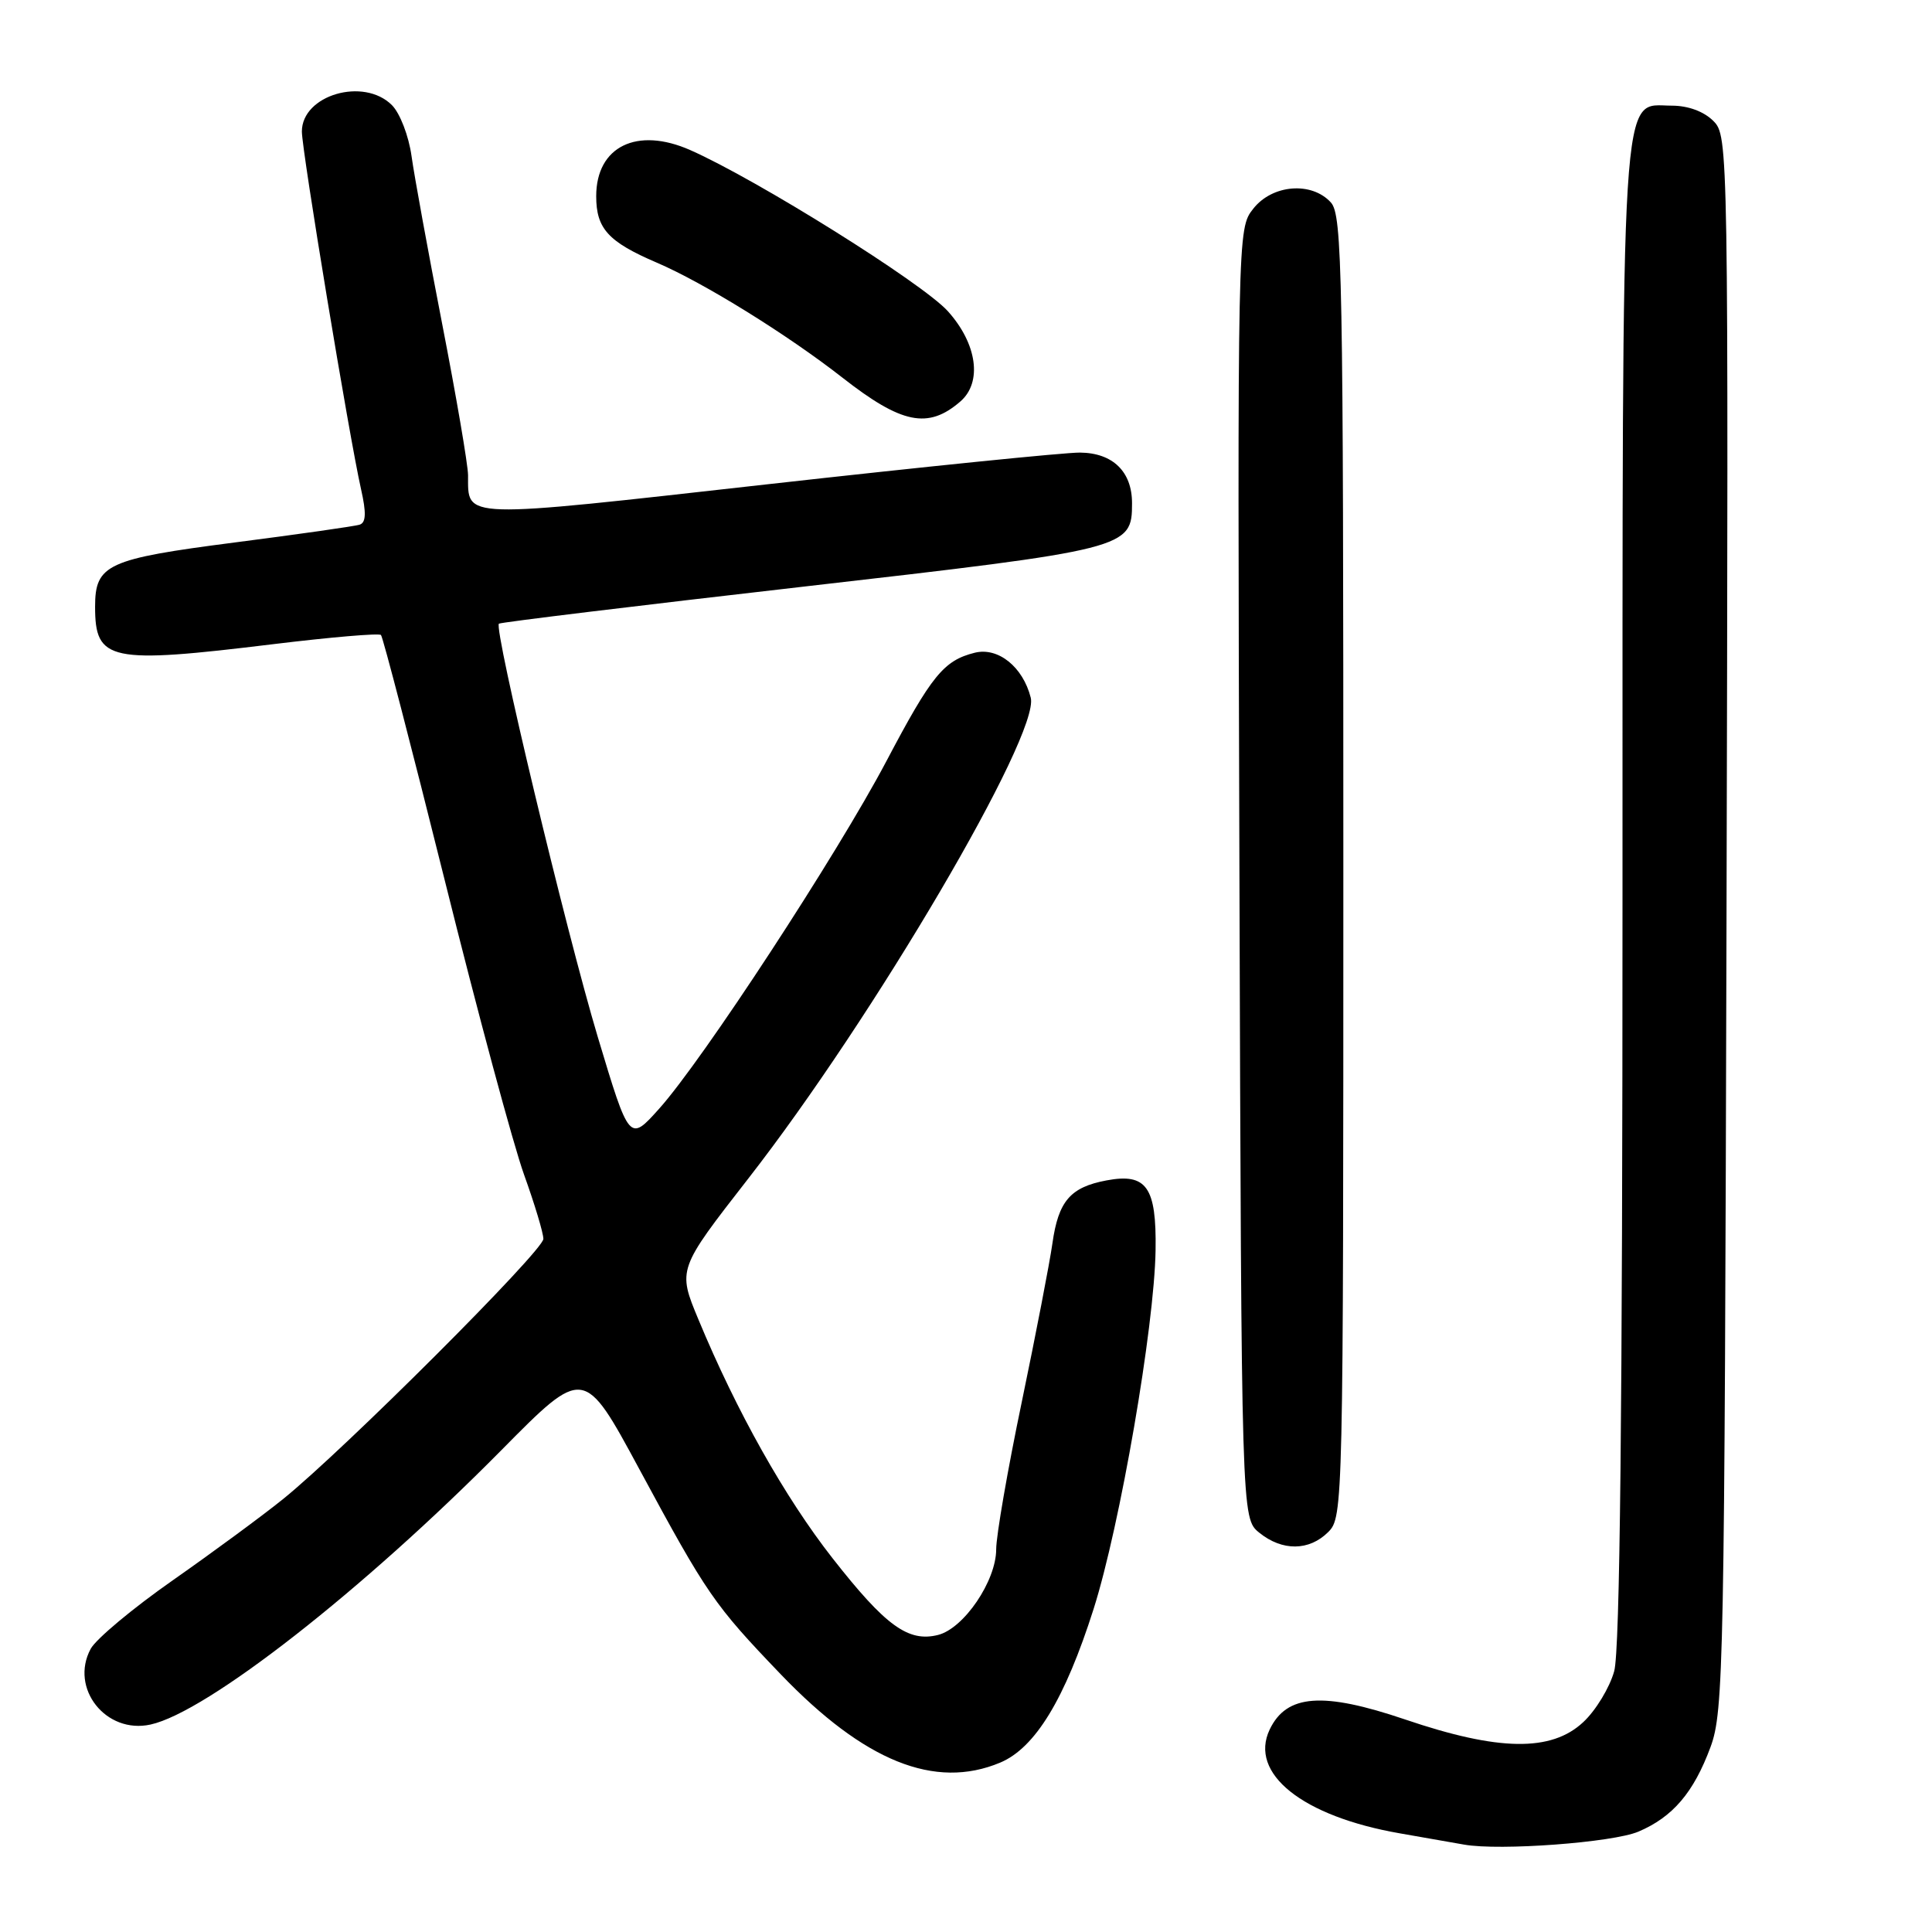 <?xml version="1.0" encoding="UTF-8" standalone="no"?>
<!DOCTYPE svg PUBLIC "-//W3C//DTD SVG 1.1//EN" "http://www.w3.org/Graphics/SVG/1.1/DTD/svg11.dtd" >
<svg xmlns="http://www.w3.org/2000/svg" xmlns:xlink="http://www.w3.org/1999/xlink" version="1.1" viewBox="0 0 256 256">
 <g >
 <path fill="currentColor"
d=" M 217.10 242.70 C 221.65 240.77 224.42 237.52 226.65 231.50 C 228.40 226.77 228.51 220.85 228.77 122.27 C 229.03 18.88 229.02 18.02 227.02 16.02 C 225.77 14.77 223.68 14.00 221.53 14.00 C 214.65 14.00 215.00 8.46 214.99 118.70 C 214.99 187.17 214.65 218.71 213.89 221.44 C 213.29 223.61 211.45 226.65 209.79 228.19 C 205.56 232.15 198.57 232.05 186.19 227.84 C 175.28 224.14 170.48 224.49 168.24 229.17 C 165.46 235.00 172.57 240.68 185.50 242.93 C 188.80 243.51 192.62 244.18 194.00 244.42 C 198.74 245.26 213.72 244.14 217.10 242.70 Z  M 132.52 233.56 C 137.17 231.61 141.11 225.14 144.91 213.19 C 148.42 202.14 152.96 175.83 153.12 165.65 C 153.25 157.28 151.93 155.41 146.62 156.41 C 141.82 157.31 140.24 159.15 139.45 164.76 C 139.08 167.37 137.25 176.82 135.39 185.77 C 133.52 194.72 132.00 203.50 132.00 205.29 C 132.00 209.48 127.72 215.78 124.29 216.64 C 120.35 217.63 117.33 215.43 110.32 206.48 C 104.00 198.41 97.60 187.02 92.55 174.85 C 89.78 168.20 89.78 168.20 99.14 156.18 C 115.75 134.87 137.80 97.32 136.58 92.45 C 135.55 88.37 132.26 85.72 129.16 86.49 C 125.05 87.52 123.45 89.48 117.43 100.90 C 110.92 113.23 93.09 140.51 87.34 146.91 C 83.39 151.32 83.39 151.32 79.21 137.41 C 74.98 123.29 65.39 83.21 66.11 82.64 C 66.32 82.46 84.42 80.26 106.32 77.75 C 149.58 72.79 150.00 72.68 150.00 66.67 C 150.00 62.49 147.45 60.01 143.10 59.97 C 141.12 59.95 122.48 61.84 101.69 64.17 C 60.65 68.77 62.05 68.82 62.02 62.97 C 62.01 61.58 60.47 52.58 58.60 42.97 C 56.73 33.36 54.90 23.33 54.53 20.68 C 54.16 18.01 53.00 15.00 51.93 13.93 C 48.19 10.19 40.00 12.59 40.00 17.43 C 40.00 19.97 46.28 57.91 47.84 64.82 C 48.55 67.96 48.50 69.24 47.66 69.52 C 47.02 69.73 39.57 70.79 31.10 71.88 C 14.20 74.06 12.60 74.79 12.60 80.39 C 12.60 87.61 14.48 88.01 36.25 85.35 C 43.81 84.43 50.22 83.88 50.48 84.14 C 50.74 84.41 54.53 98.99 58.91 116.56 C 63.28 134.13 68.02 151.70 69.43 155.62 C 70.84 159.54 72.00 163.38 72.00 164.16 C 72.00 165.72 45.56 192.14 37.50 198.64 C 34.75 200.86 28.17 205.70 22.89 209.40 C 17.60 213.10 12.70 217.19 12.01 218.49 C 9.21 223.71 14.04 229.81 19.95 228.51 C 27.43 226.87 48.09 210.71 66.44 192.15 C 77.38 181.08 77.38 181.08 84.72 194.68 C 93.69 211.30 94.62 212.64 103.45 221.85 C 114.53 233.40 123.88 237.17 132.52 233.56 Z  M 176.00 203.00 C 177.97 201.03 178.00 199.67 178.00 114.83 C 178.00 36.05 177.86 28.50 176.35 26.83 C 173.80 24.02 168.58 24.44 166.06 27.66 C 163.97 30.31 163.97 30.41 164.23 115.74 C 164.50 201.18 164.50 201.18 166.86 203.09 C 169.91 205.56 173.48 205.52 176.00 203.00 Z  M 127.25 53.20 C 130.19 50.66 129.48 45.54 125.58 41.22 C 122.21 37.50 100.32 23.80 91.47 19.89 C 84.40 16.76 79.00 19.41 79.00 26.00 C 79.00 30.29 80.59 32.04 87.00 34.79 C 93.23 37.45 104.32 44.33 111.60 50.02 C 119.47 56.18 122.98 56.90 127.25 53.20 Z "/>
</g>
</svg>